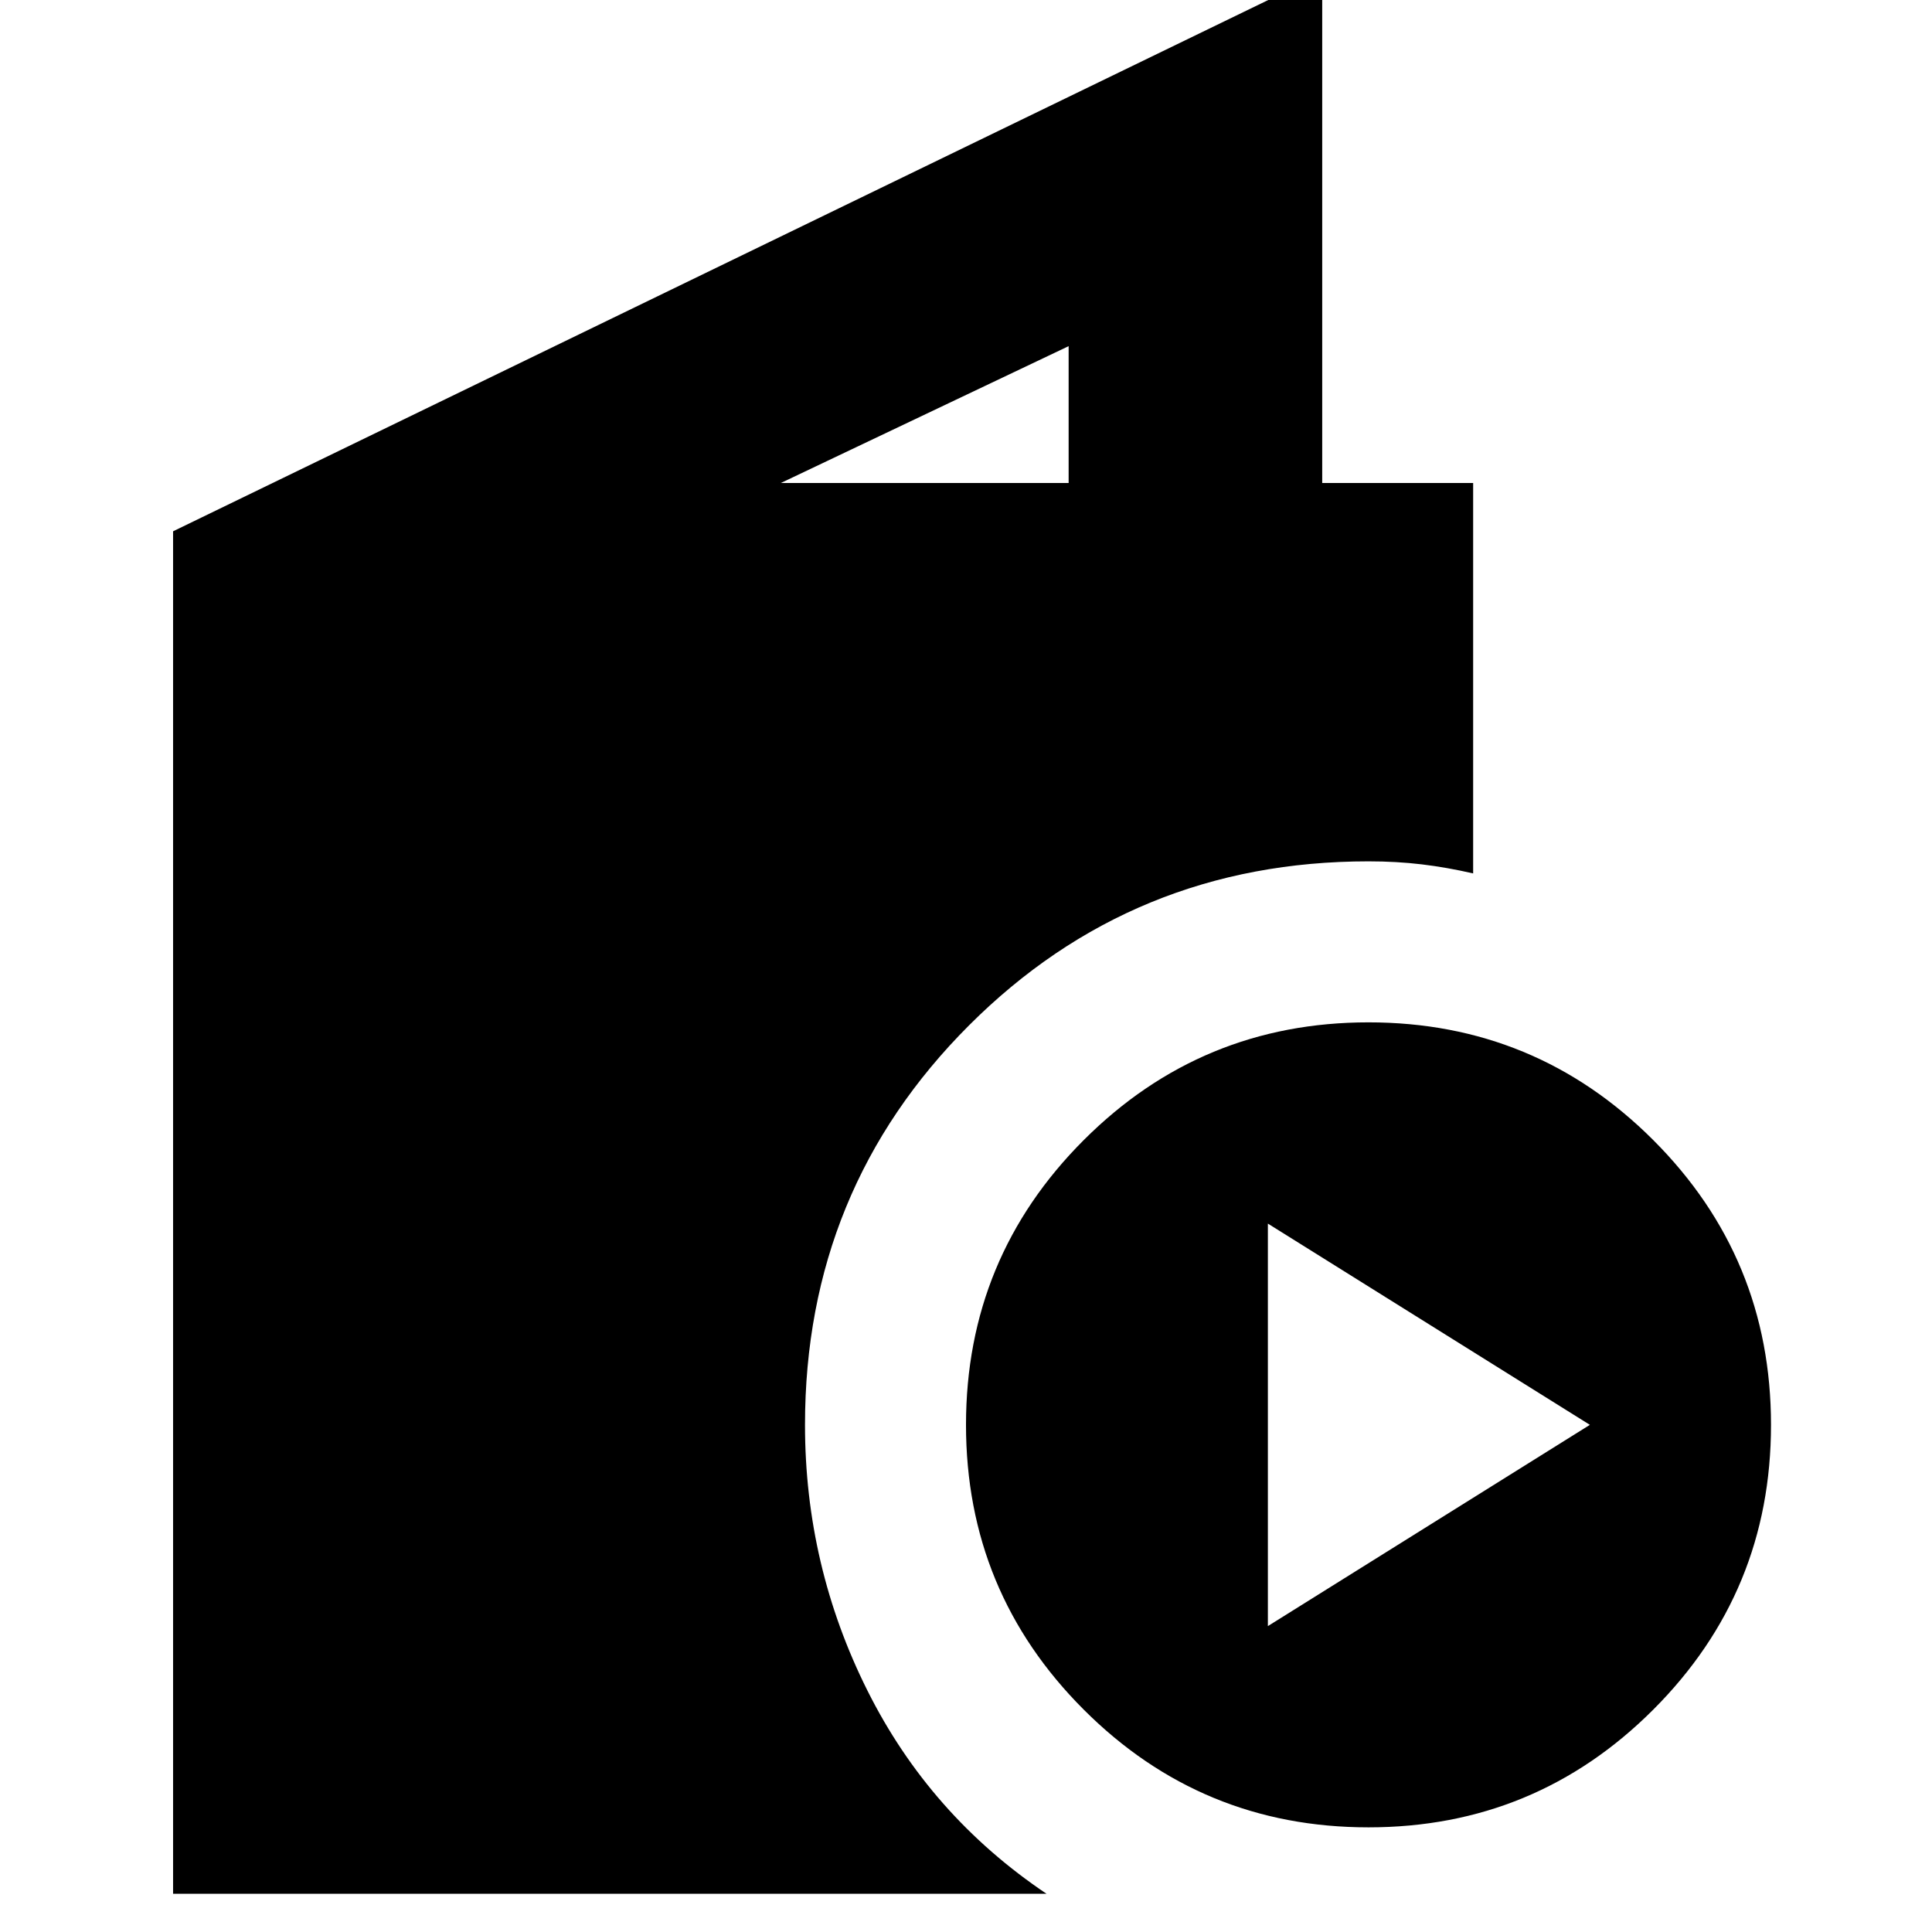 <svg xmlns="http://www.w3.org/2000/svg" height="24" viewBox="0 -960 960 960" width="24"><path d="M86-19v-677l571-277v253h75v194q-13-3-25.5-4.5T680-532q-117 0-198.5 81.5T400-252q0 70 31 132t89 101H86Zm302-701h143v-68l-143 68ZM680-52q-83 0-141.5-58.5T480-252q0-83 58.5-141.5T680-452q83 0 141.5 58.5T880-252q0 83-58.5 141.5T680-52Zm-50-100 160-100-160-100v200Z"/></svg>
